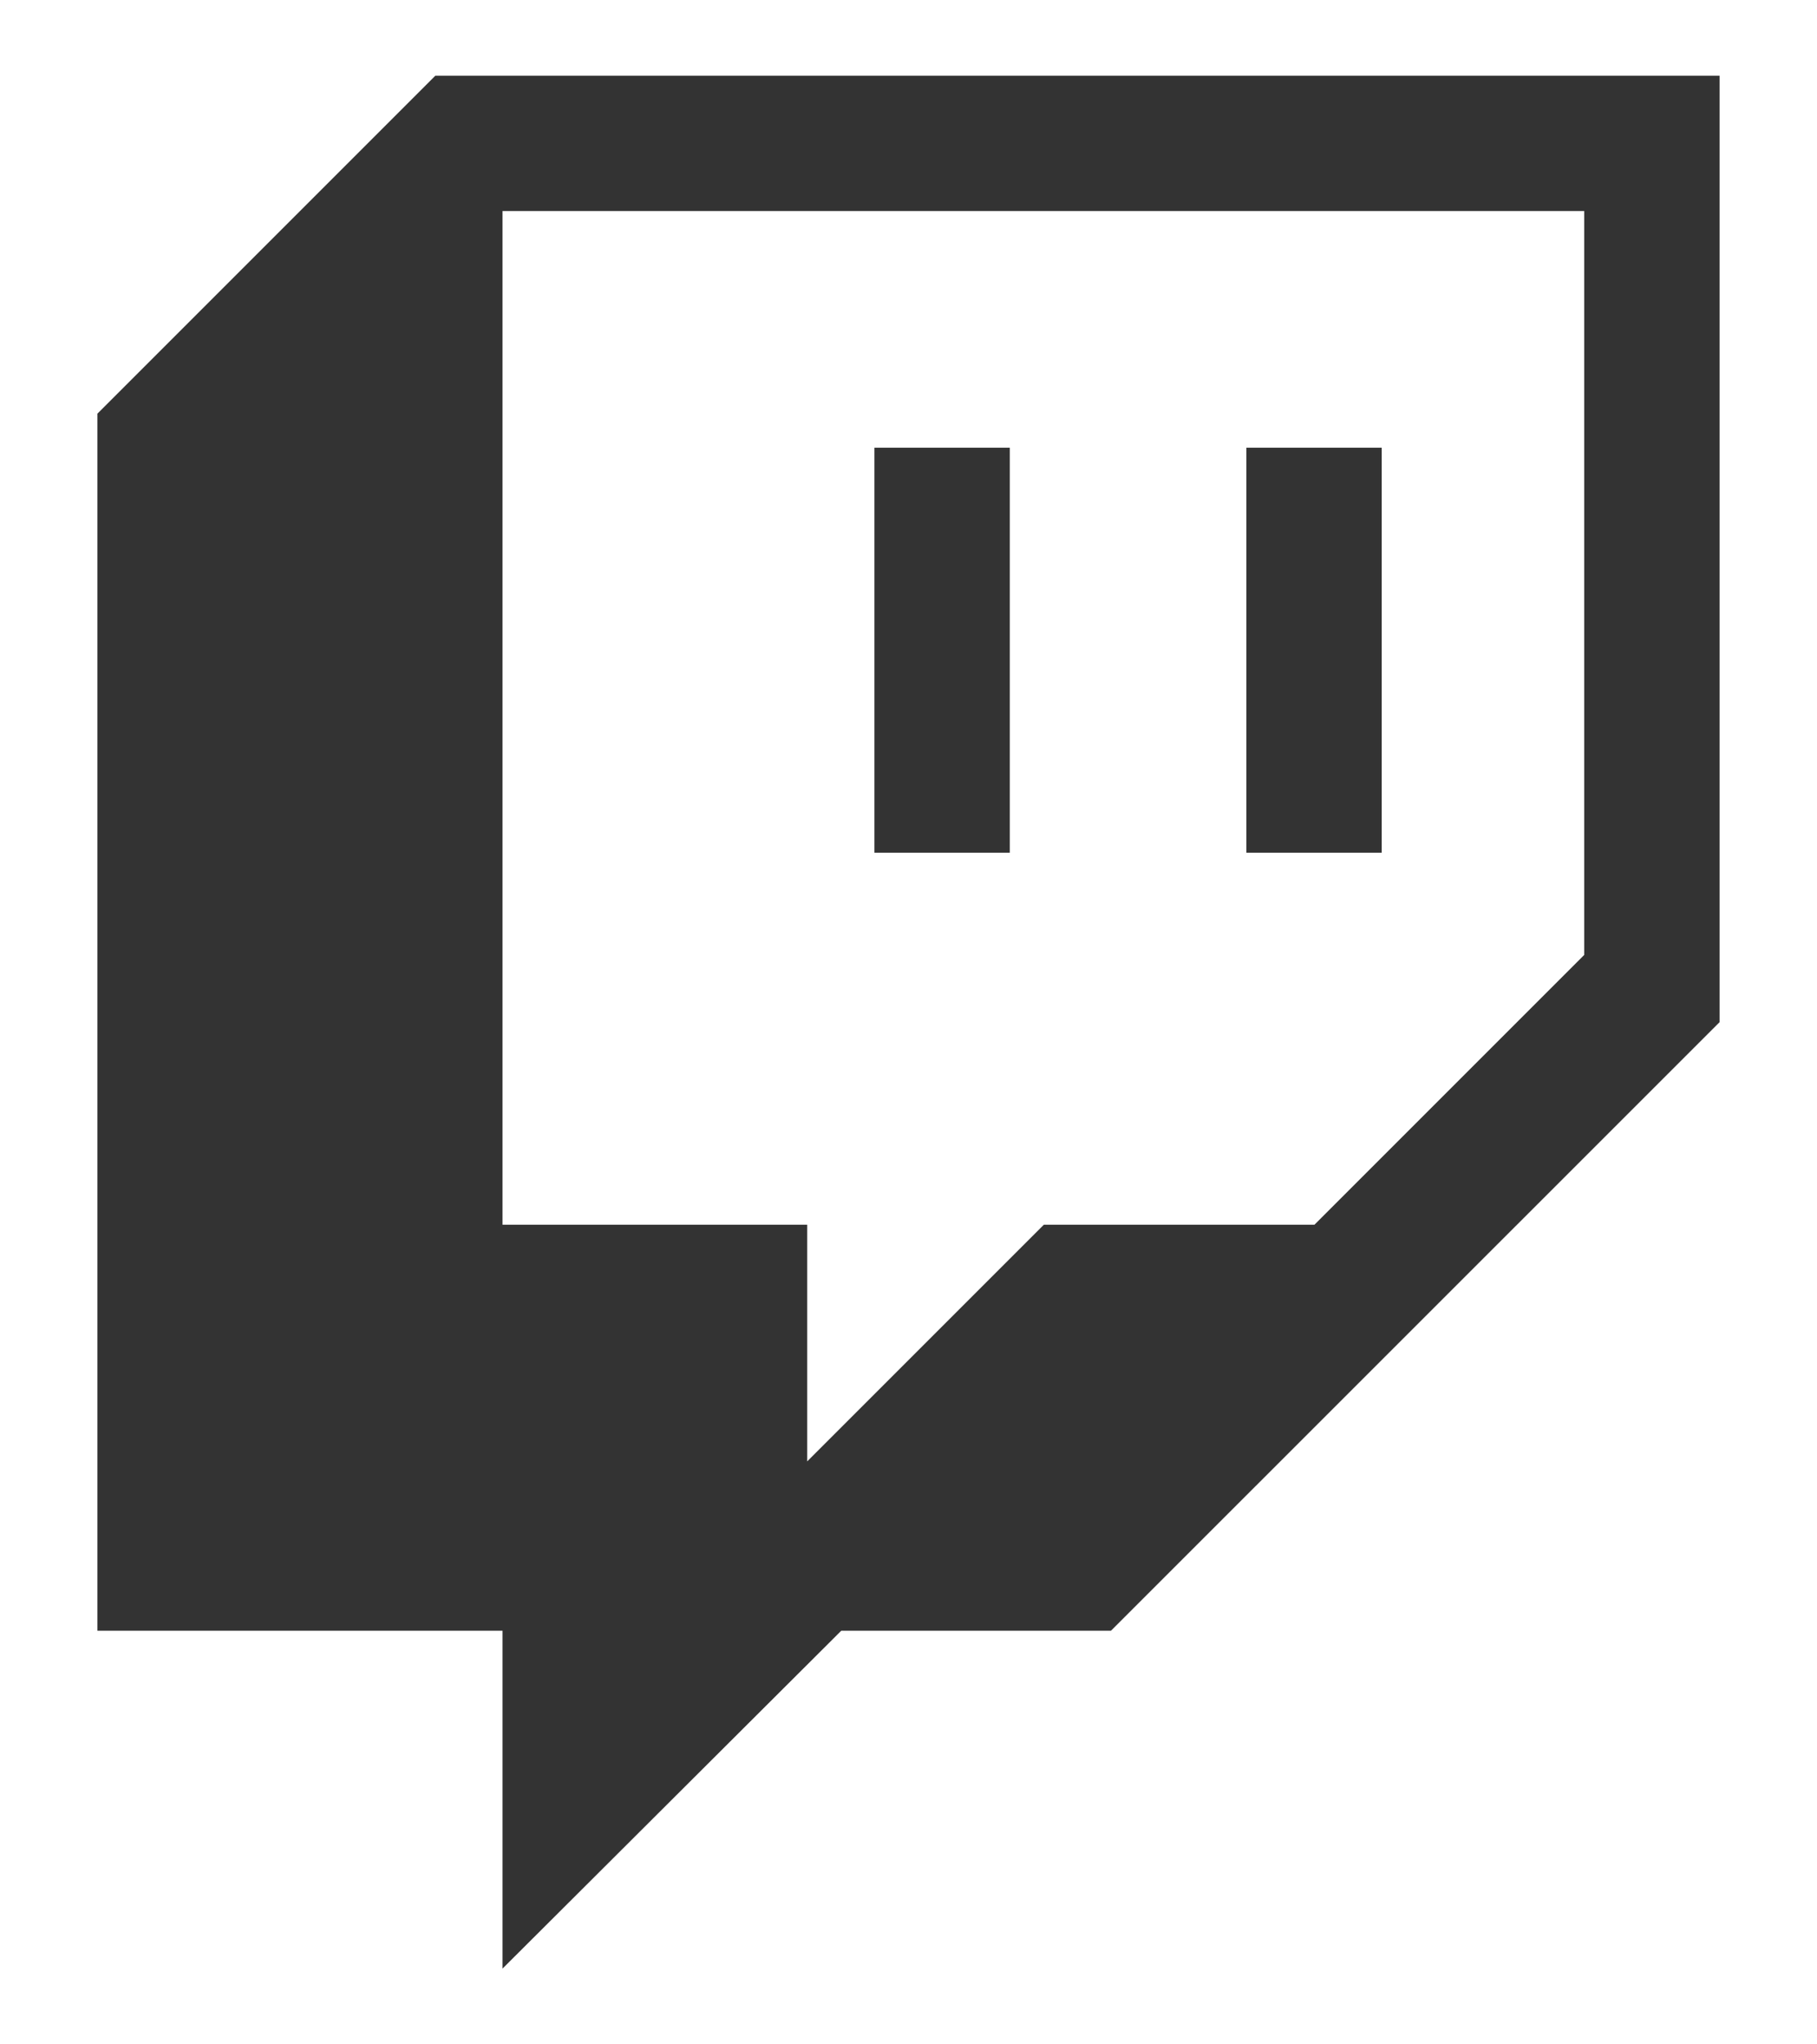 <svg width="16" height="18" viewBox="0 0 16 18" fill="none" xmlns="http://www.w3.org/2000/svg">
<path d="M7.7 3.942H8.892V7.508H7.7M10.975 3.942H12.167V7.508H10.975M3.833 0.667L0.858 3.642V14.358H4.425V17.333L7.408 14.358H9.783L15.142 9V0.667M13.95 8.408L11.575 10.783H9.192L7.108 12.867V10.783H4.425V1.858H13.95V8.408Z" fill="#333333"/>
</svg>
